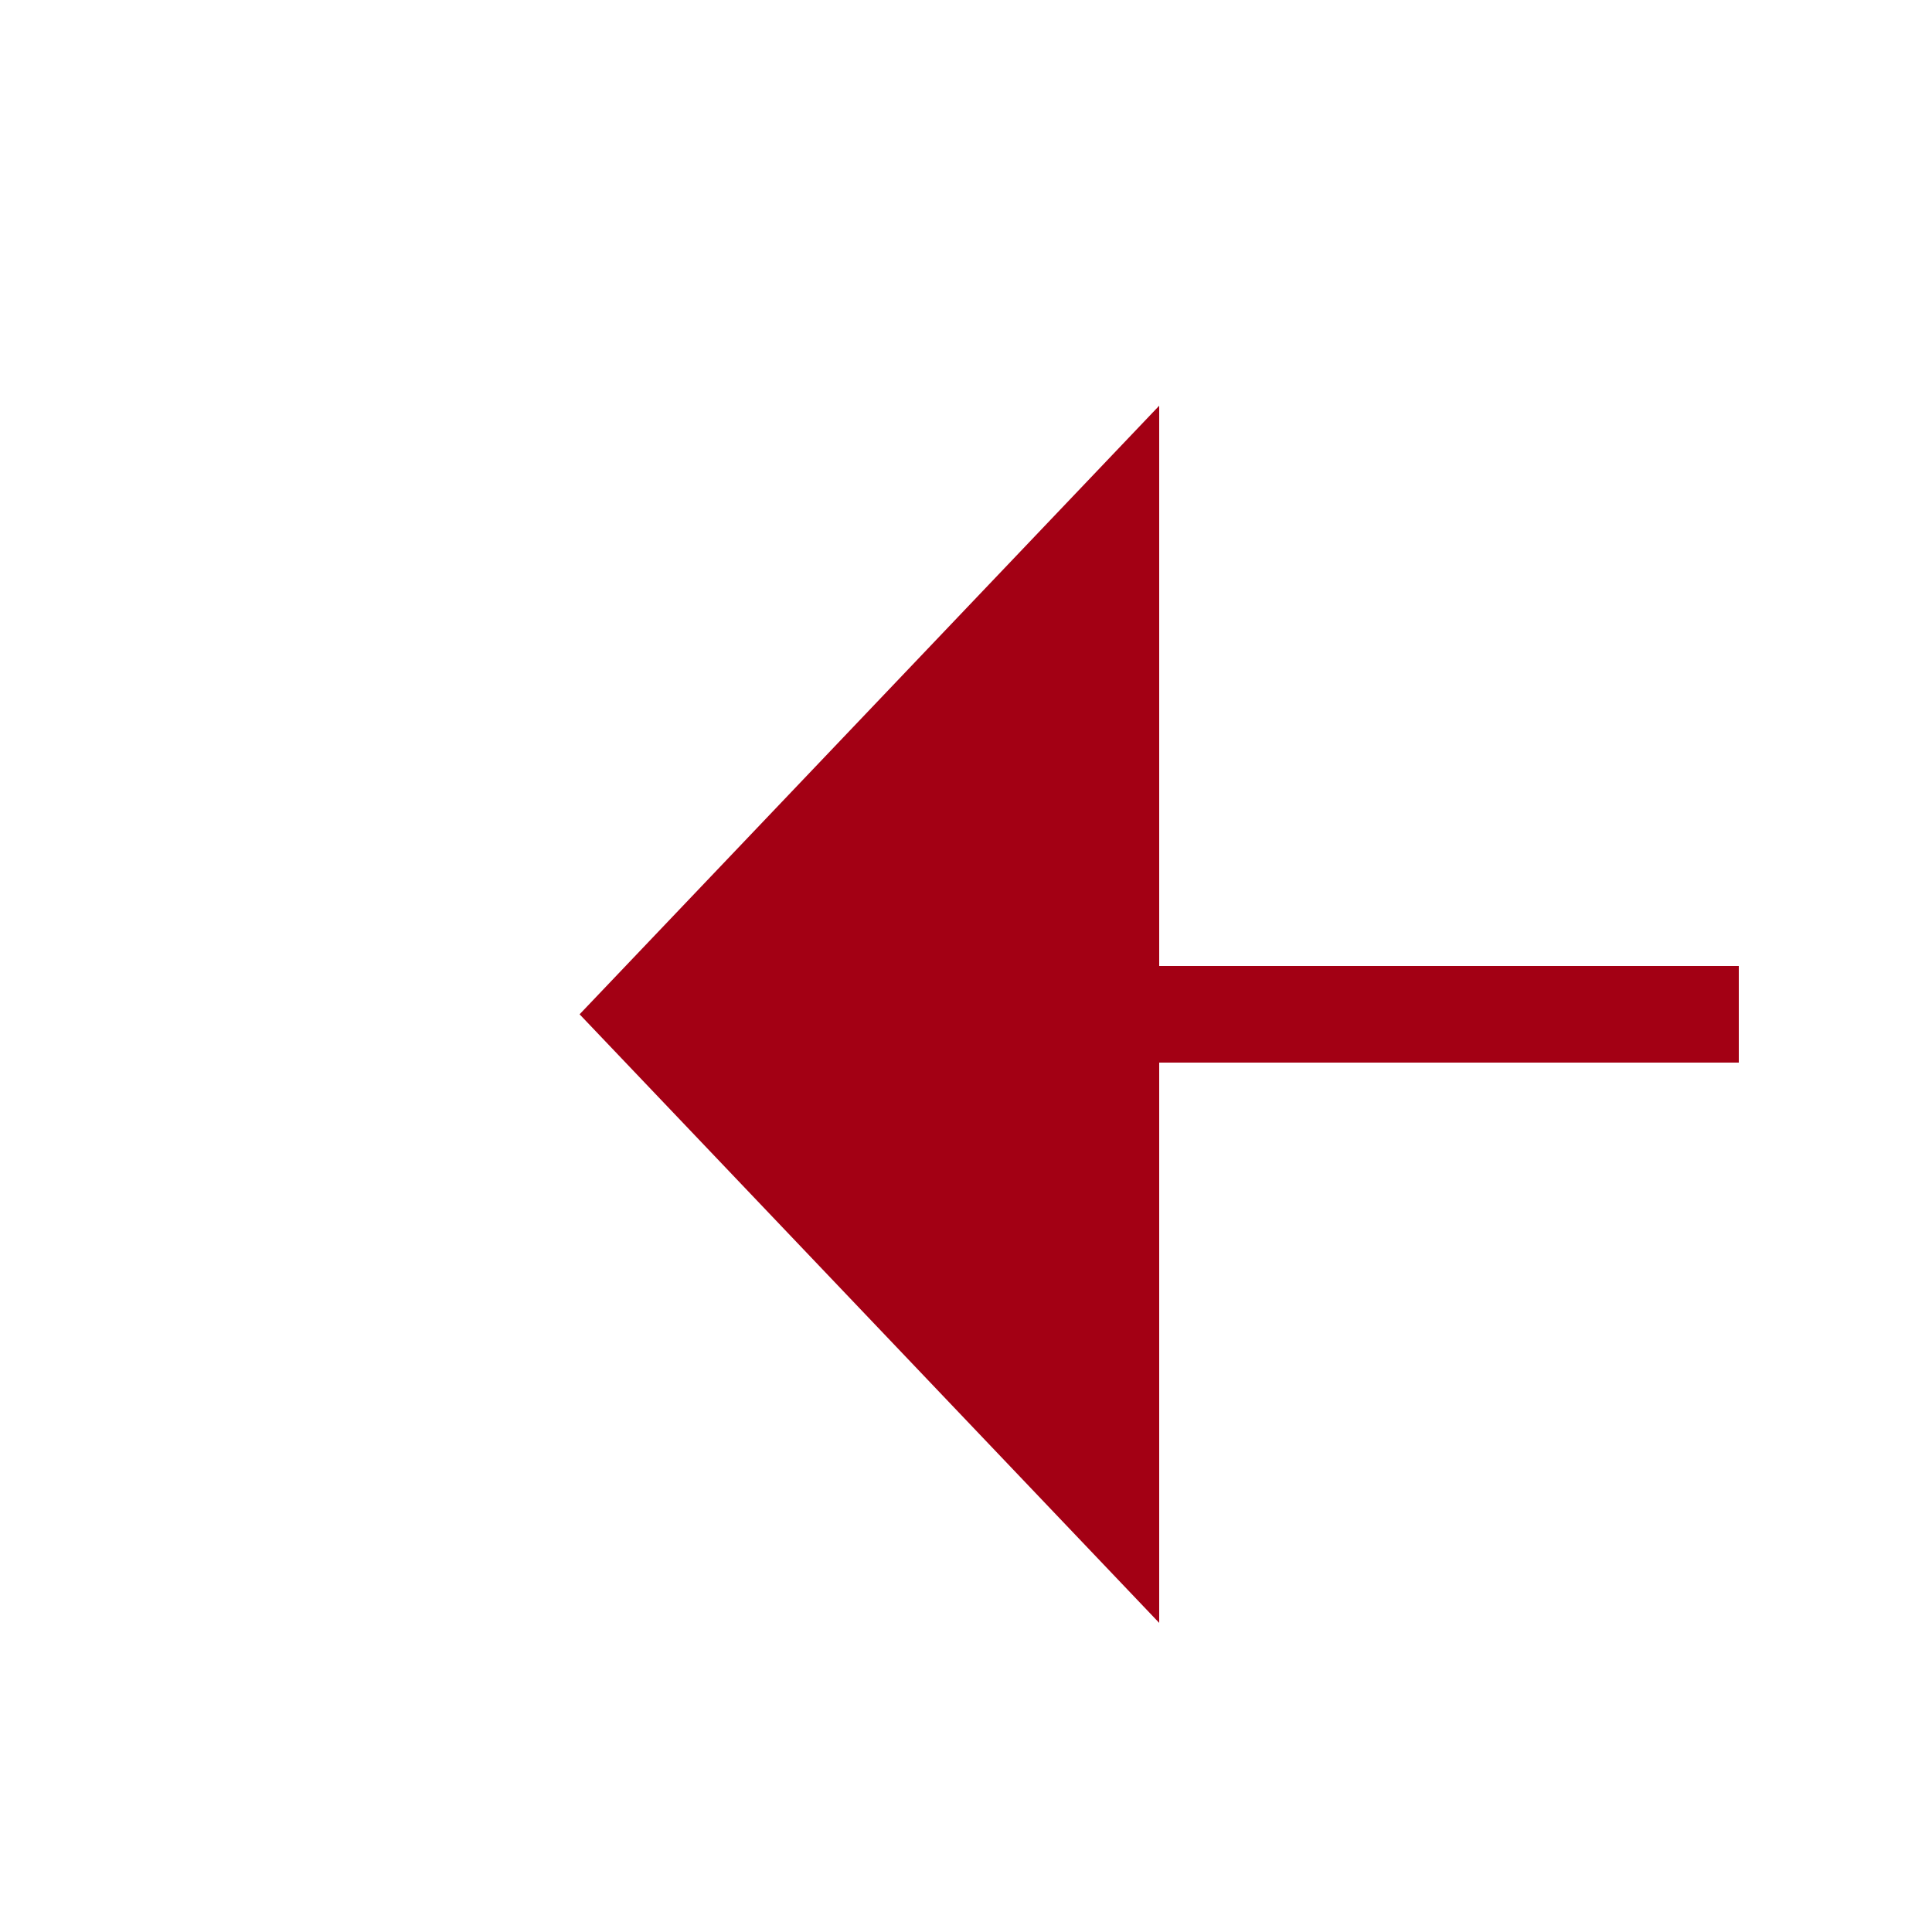 ﻿<?xml version="1.0" encoding="utf-8"?>
<svg version="1.1" xmlns:xlink="http://www.w3.org/1999/xlink" width="20px" height="20px" preserveAspectRatio="xMinYMid meet" viewBox="1600 481  20 18" xmlns="http://www.w3.org/2000/svg">
  <g transform="matrix(-1 0 0 -1 3220 980 )">
    <path d="M 1608 495.8  L 1614 489.5  L 1608 483.2  L 1608 495.8  Z " fill-rule="nonzero" fill="#a30014" stroke="none" />
    <path d="M 1303 489.5  L 1609 489.5  " stroke-width="1" stroke-dasharray="9,4" stroke="#a30014" fill="none" />
  </g>
</svg>